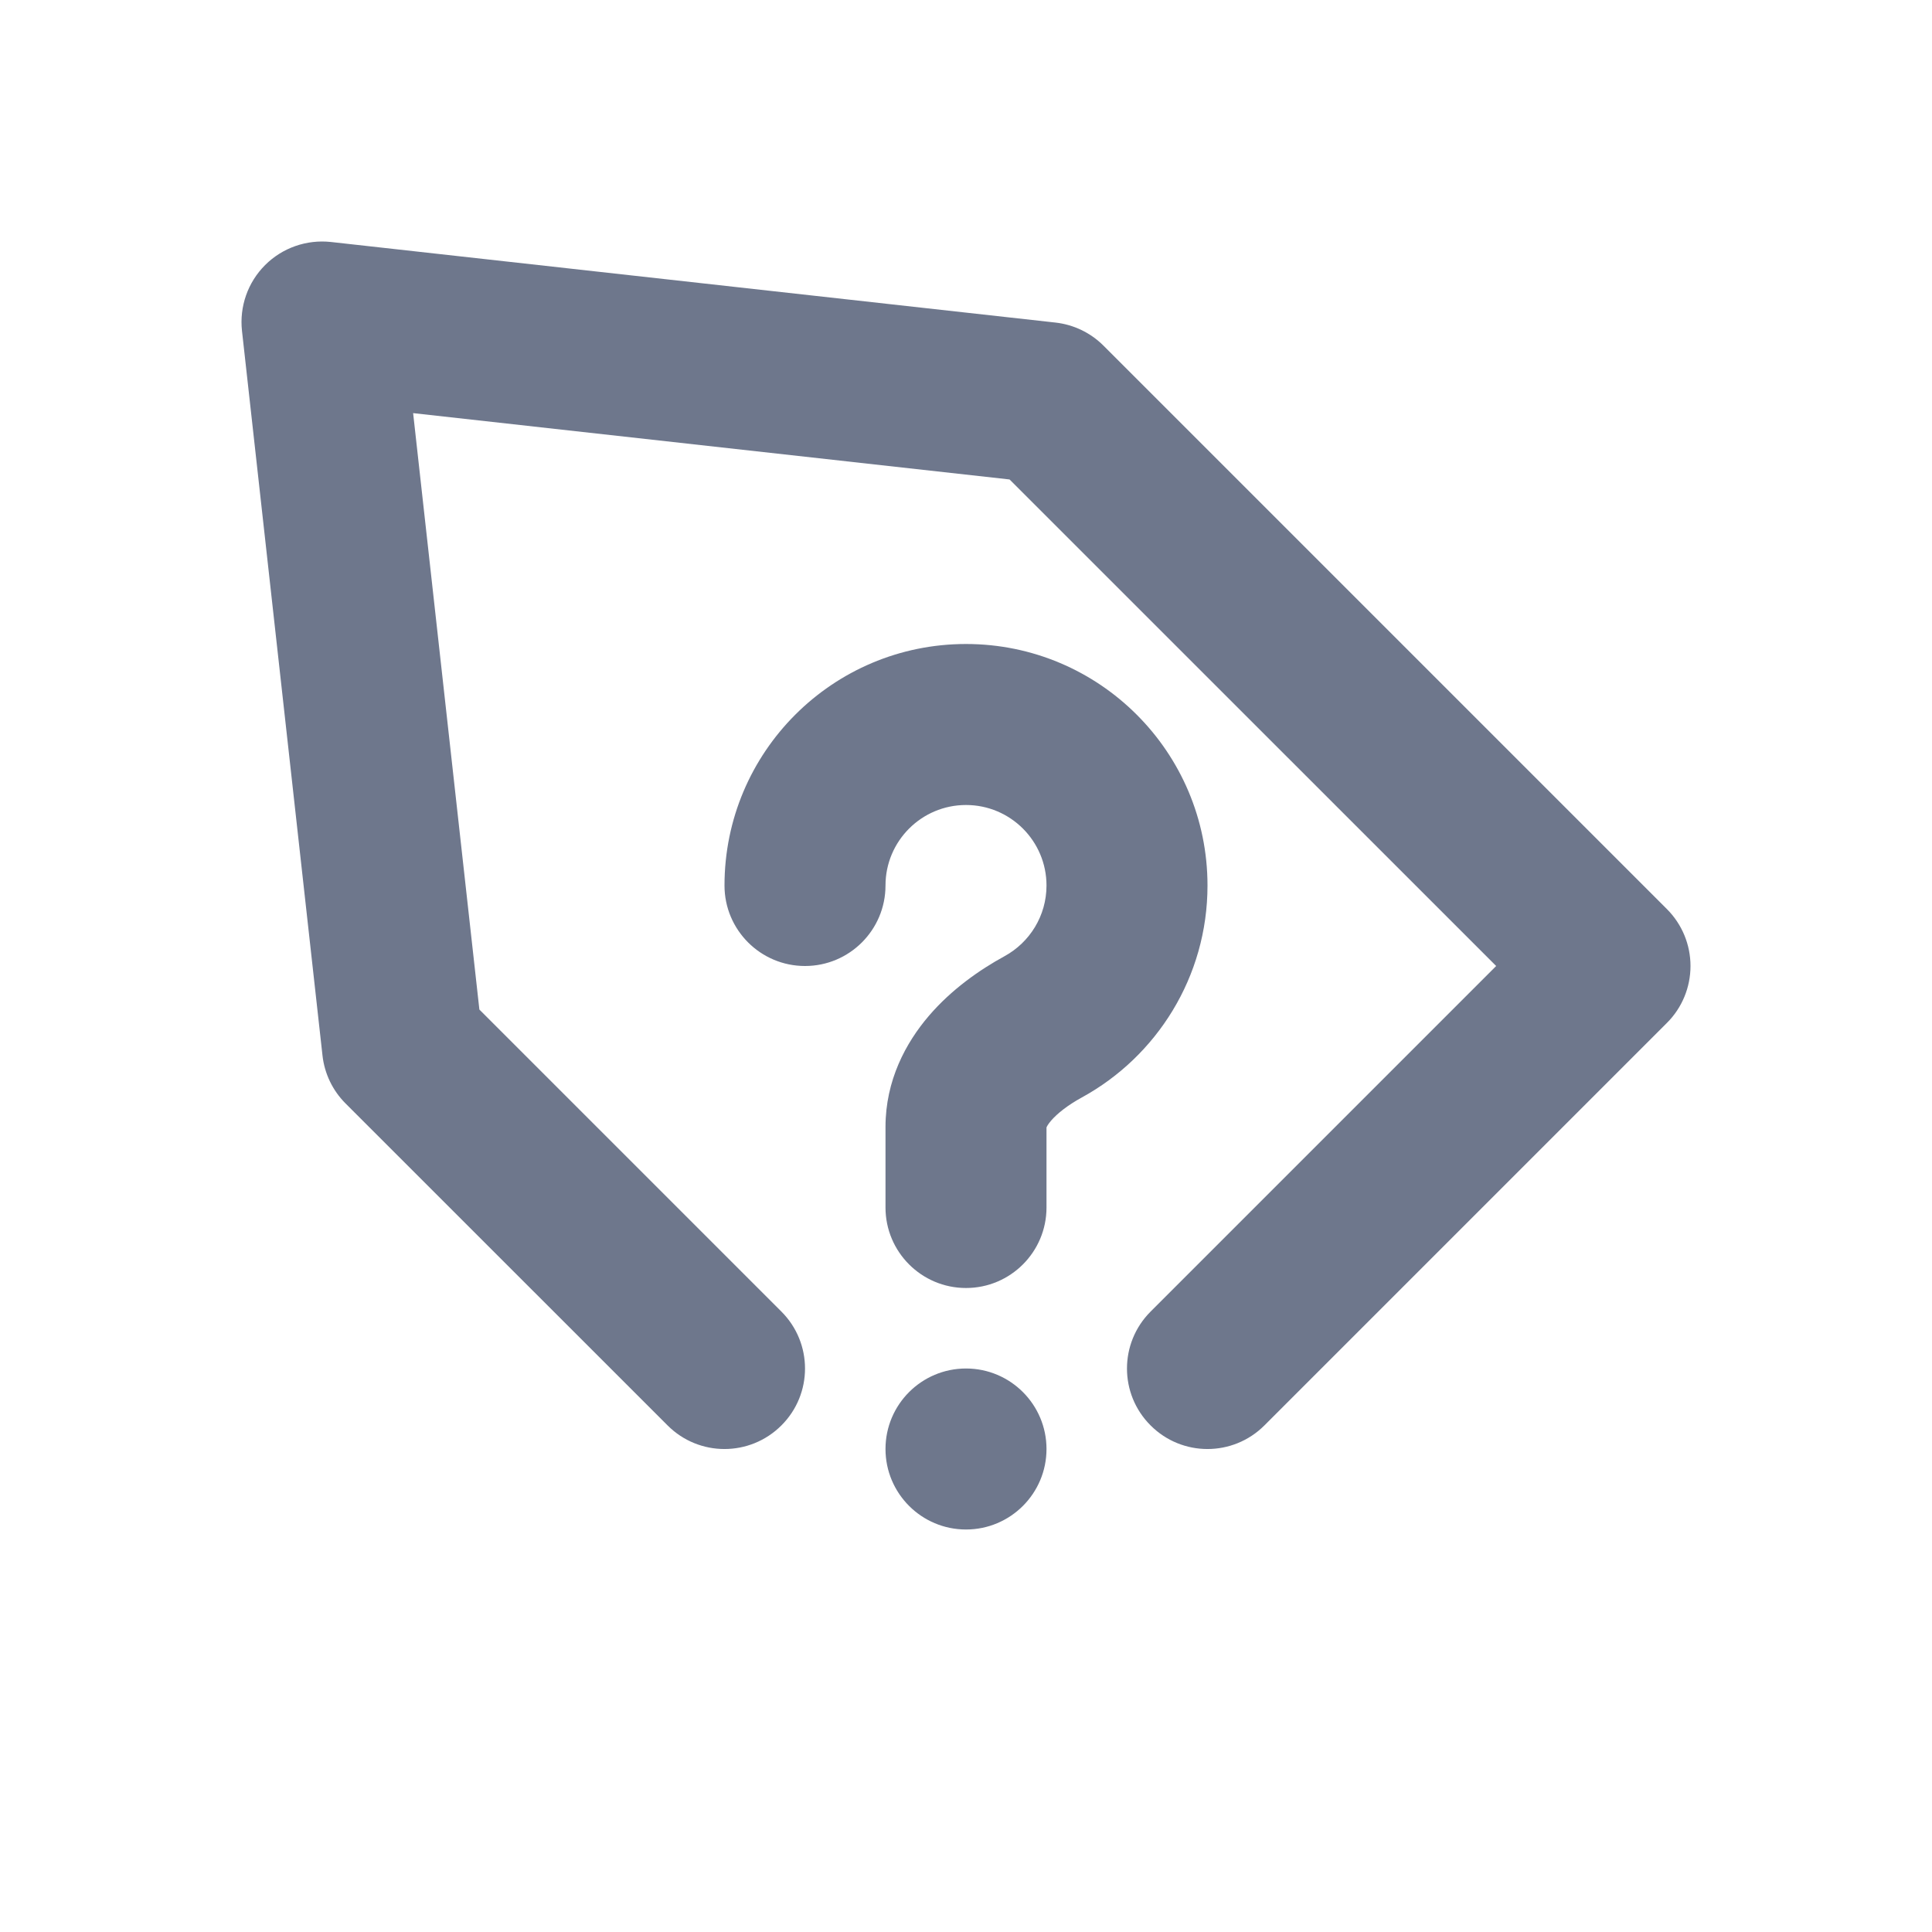 <svg width="24" height="24" viewBox="0 0 24 24" fill="none" xmlns="http://www.w3.org/2000/svg">
<path fill-rule="evenodd" clip-rule="evenodd" d="M3.293 3.293C3.508 3.078 3.809 2.973 4.111 3.006L13.111 4.007C13.336 4.032 13.547 4.133 13.707 4.293L20.707 11.293C20.895 11.481 21 11.735 21 12C21 12.265 20.895 12.52 20.707 12.707L15.707 17.707C15.316 18.098 14.683 18.098 14.293 17.707C13.902 17.317 13.902 16.684 14.293 16.293L18.586 12L12.541 5.956L5.132 5.132L5.955 12.541L9.707 16.293C10.098 16.684 10.098 17.317 9.707 17.707C9.316 18.098 8.683 18.098 8.293 17.707L4.293 13.708C4.132 13.547 4.031 13.337 4.006 13.111L3.006 4.11C2.973 3.808 3.078 3.508 3.293 3.293ZM12 10C11.448 10 11 10.448 11 11C11 11.552 10.552 12 10 12C9.448 12 9 11.552 9 11C9 9.343 10.343 8 12 8C13.657 8 15 9.343 15 11C15 12.137 14.367 13.125 13.439 13.633C13.265 13.728 13.134 13.832 13.057 13.921C13.017 13.968 13.004 13.995 13 14.006V15C13 15.552 12.552 16 12 16C11.448 16 11 15.552 11 15V14C11 13.42 11.253 12.953 11.539 12.619C11.82 12.291 12.168 12.048 12.479 11.878C12.791 11.707 13 11.377 13 11C13 10.448 12.552 10 12 10ZM12.999 14.011C12.998 14.011 12.999 14.01 13 14.007C12.999 14.01 12.999 14.011 12.999 14.011ZM12 19C12.552 19 13 18.552 13 18C13 17.448 12.552 17 12 17C11.448 17 11 17.448 11 18C11 18.552 11.448 19 12 19Z" fill="#6E778C"/>
</svg>
